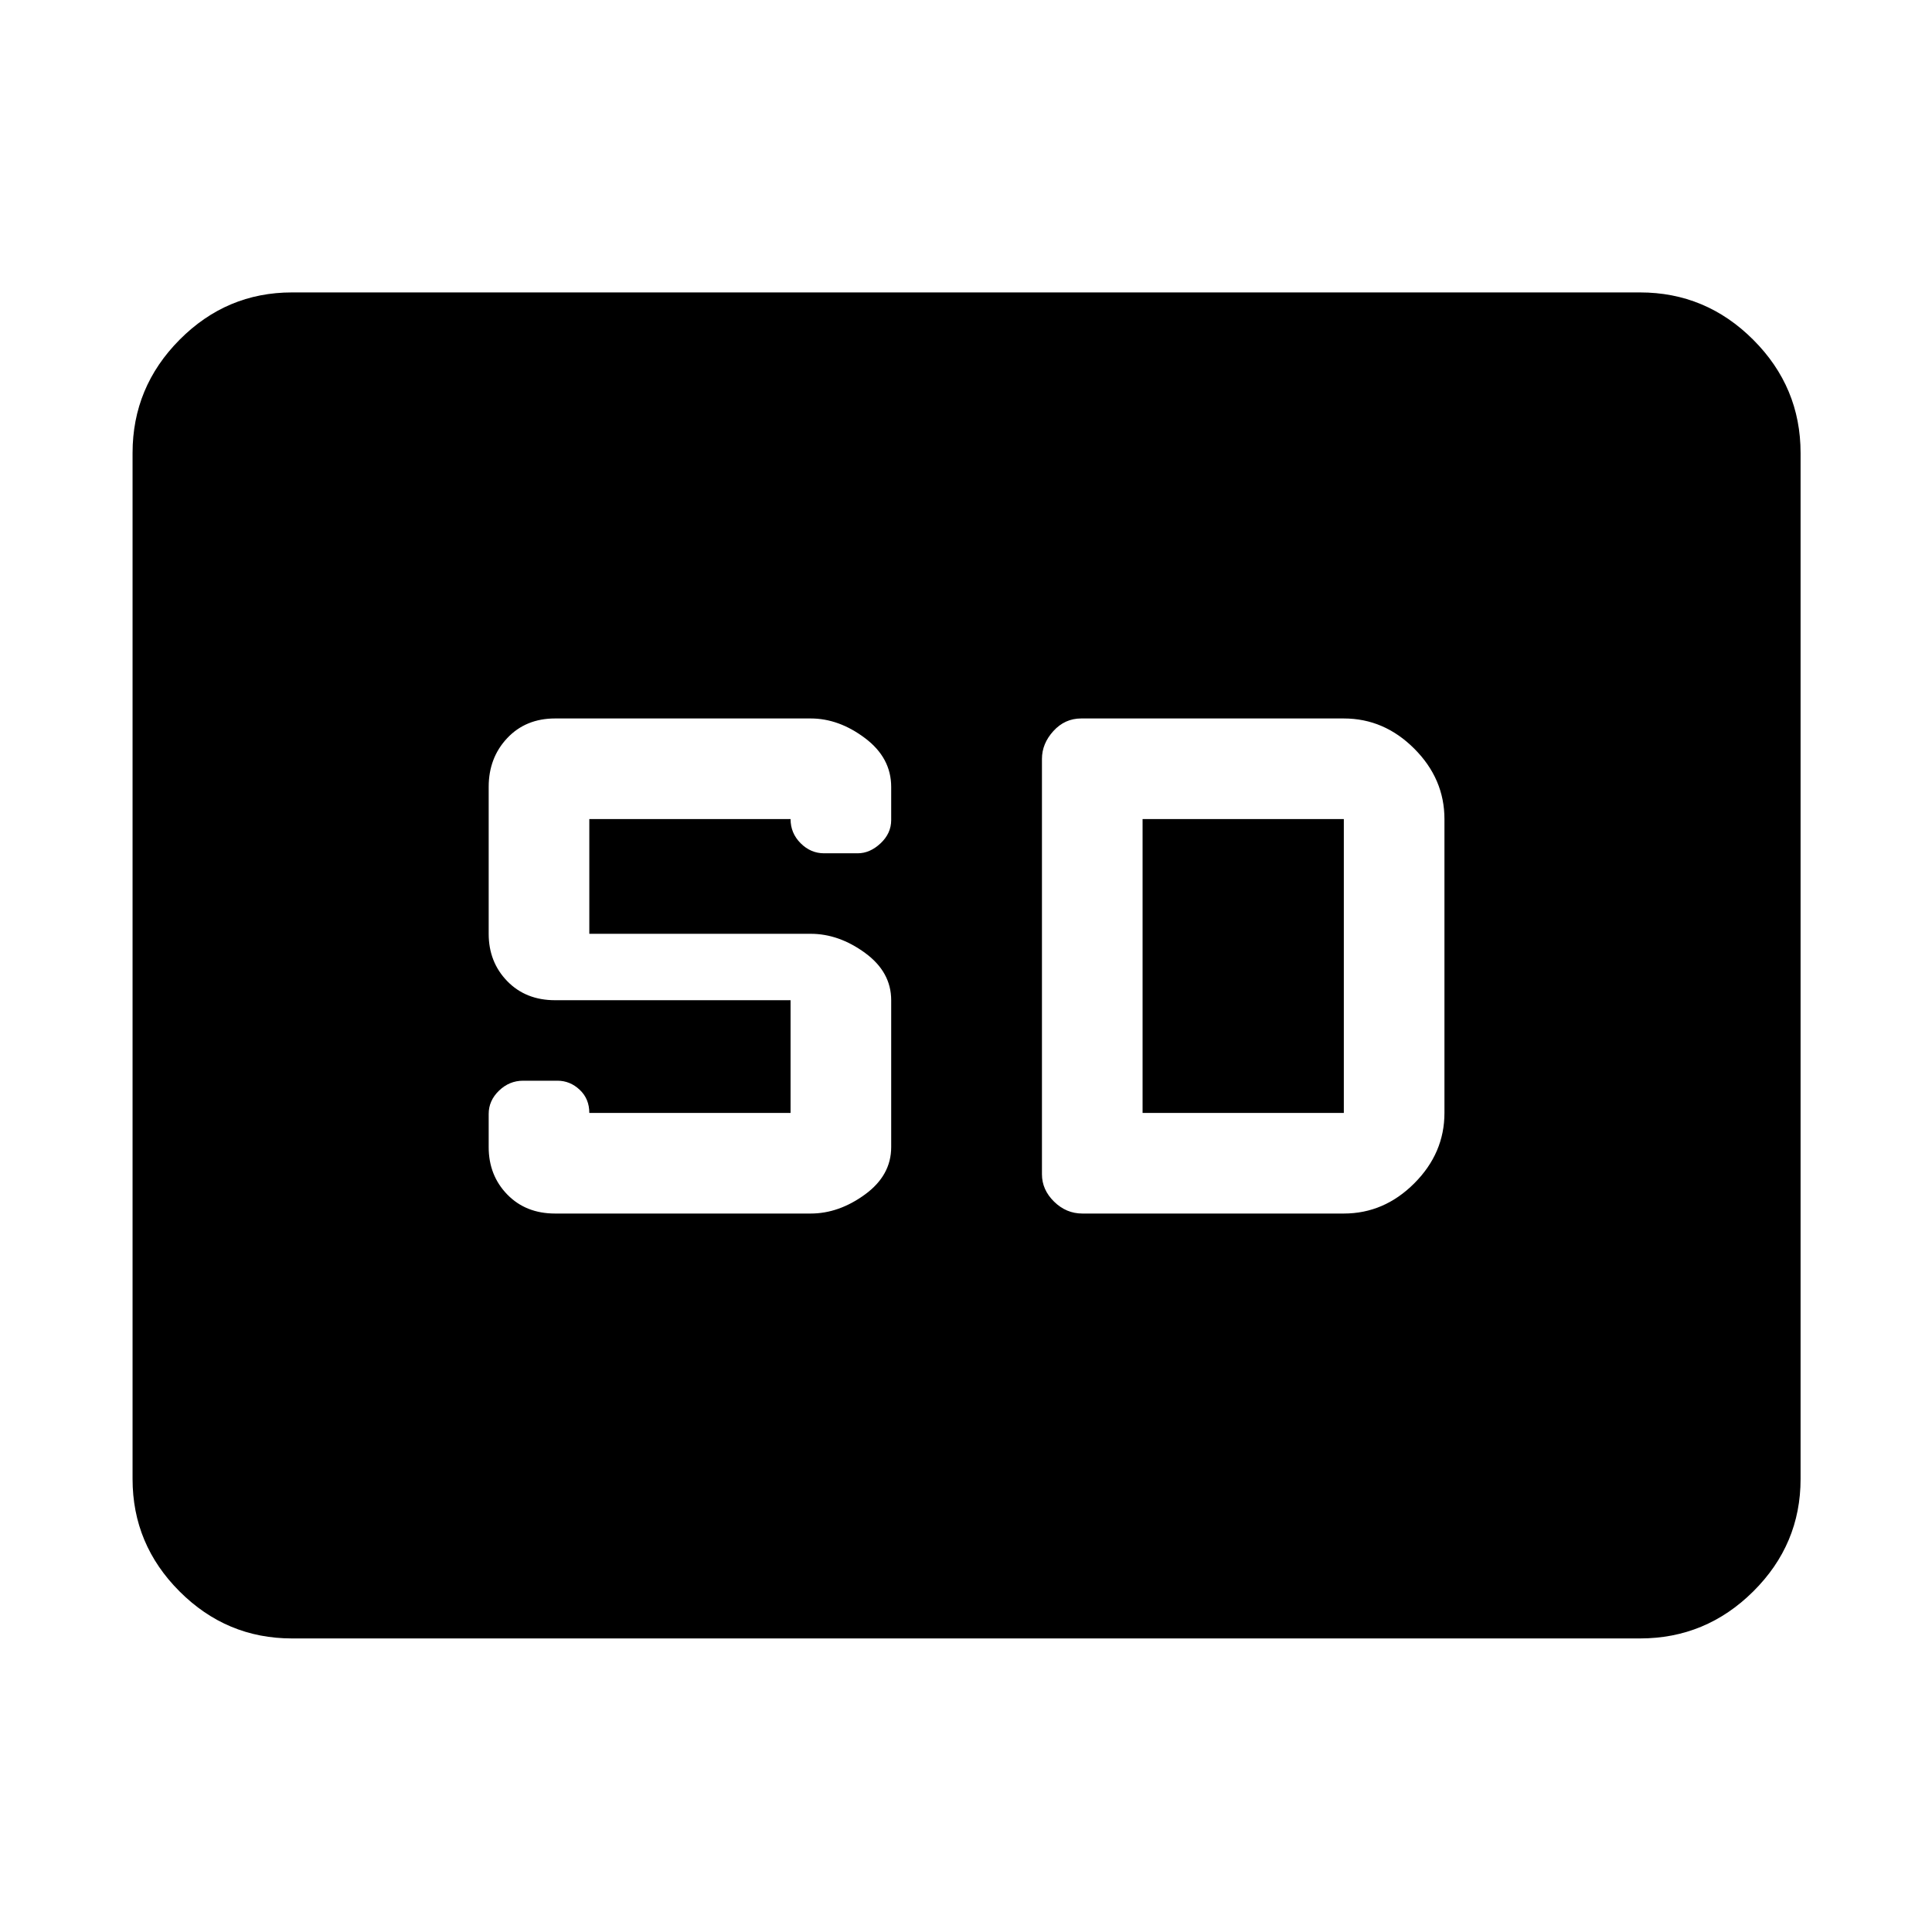 <svg xmlns="http://www.w3.org/2000/svg" width="48" height="48" viewBox="0 -960 960 960"><path d="M145.087-145.869q-32.507 0-55.862-23.356-23.356-23.355-23.356-55.862v-509.826q0-32.74 23.356-56.262 23.355-23.521 55.862-23.521h669.826q32.74 0 56.262 23.521 23.521 23.522 23.521 56.262v509.826q0 32.507-23.521 55.862-23.522 23.356-56.262 23.356H145.087ZM275.826-357h127q14 0 27-9.487 13-9.488 13-23.513v-73q0-14.025-13-23.513-13-9.487-27-9.487h-110v-57h100q0 7 5 12t11.667 5h16.667q6.101 0 11.384-4.95 5.282-4.95 5.282-11.55V-569q0-14.45-13-24.225-13-9.775-27-9.775h-127q-14.59 0-23.795 9.775-9.205 9.775-9.205 24.225v73q0 14.025 9.205 23.513Q261.236-463 275.826-463h117v56h-100q0-7-4.782-11.5-4.783-4.5-11.051-4.5H259.91q-6.834 0-11.959 4.95t-5.125 11.55v16.5q0 14.025 9.205 23.513Q261.236-357 275.826-357Zm262 0h129.913q20 0 35-15t15-35v-146q0-20-15-35t-35-15H537.261q-8.148 0-13.835 6.252-5.687 6.253-5.687 13.835v206.391q0 7.696 6.026 13.609T537.826-357Zm29.913-50v-146h100v146h-100Z"/></svg>
